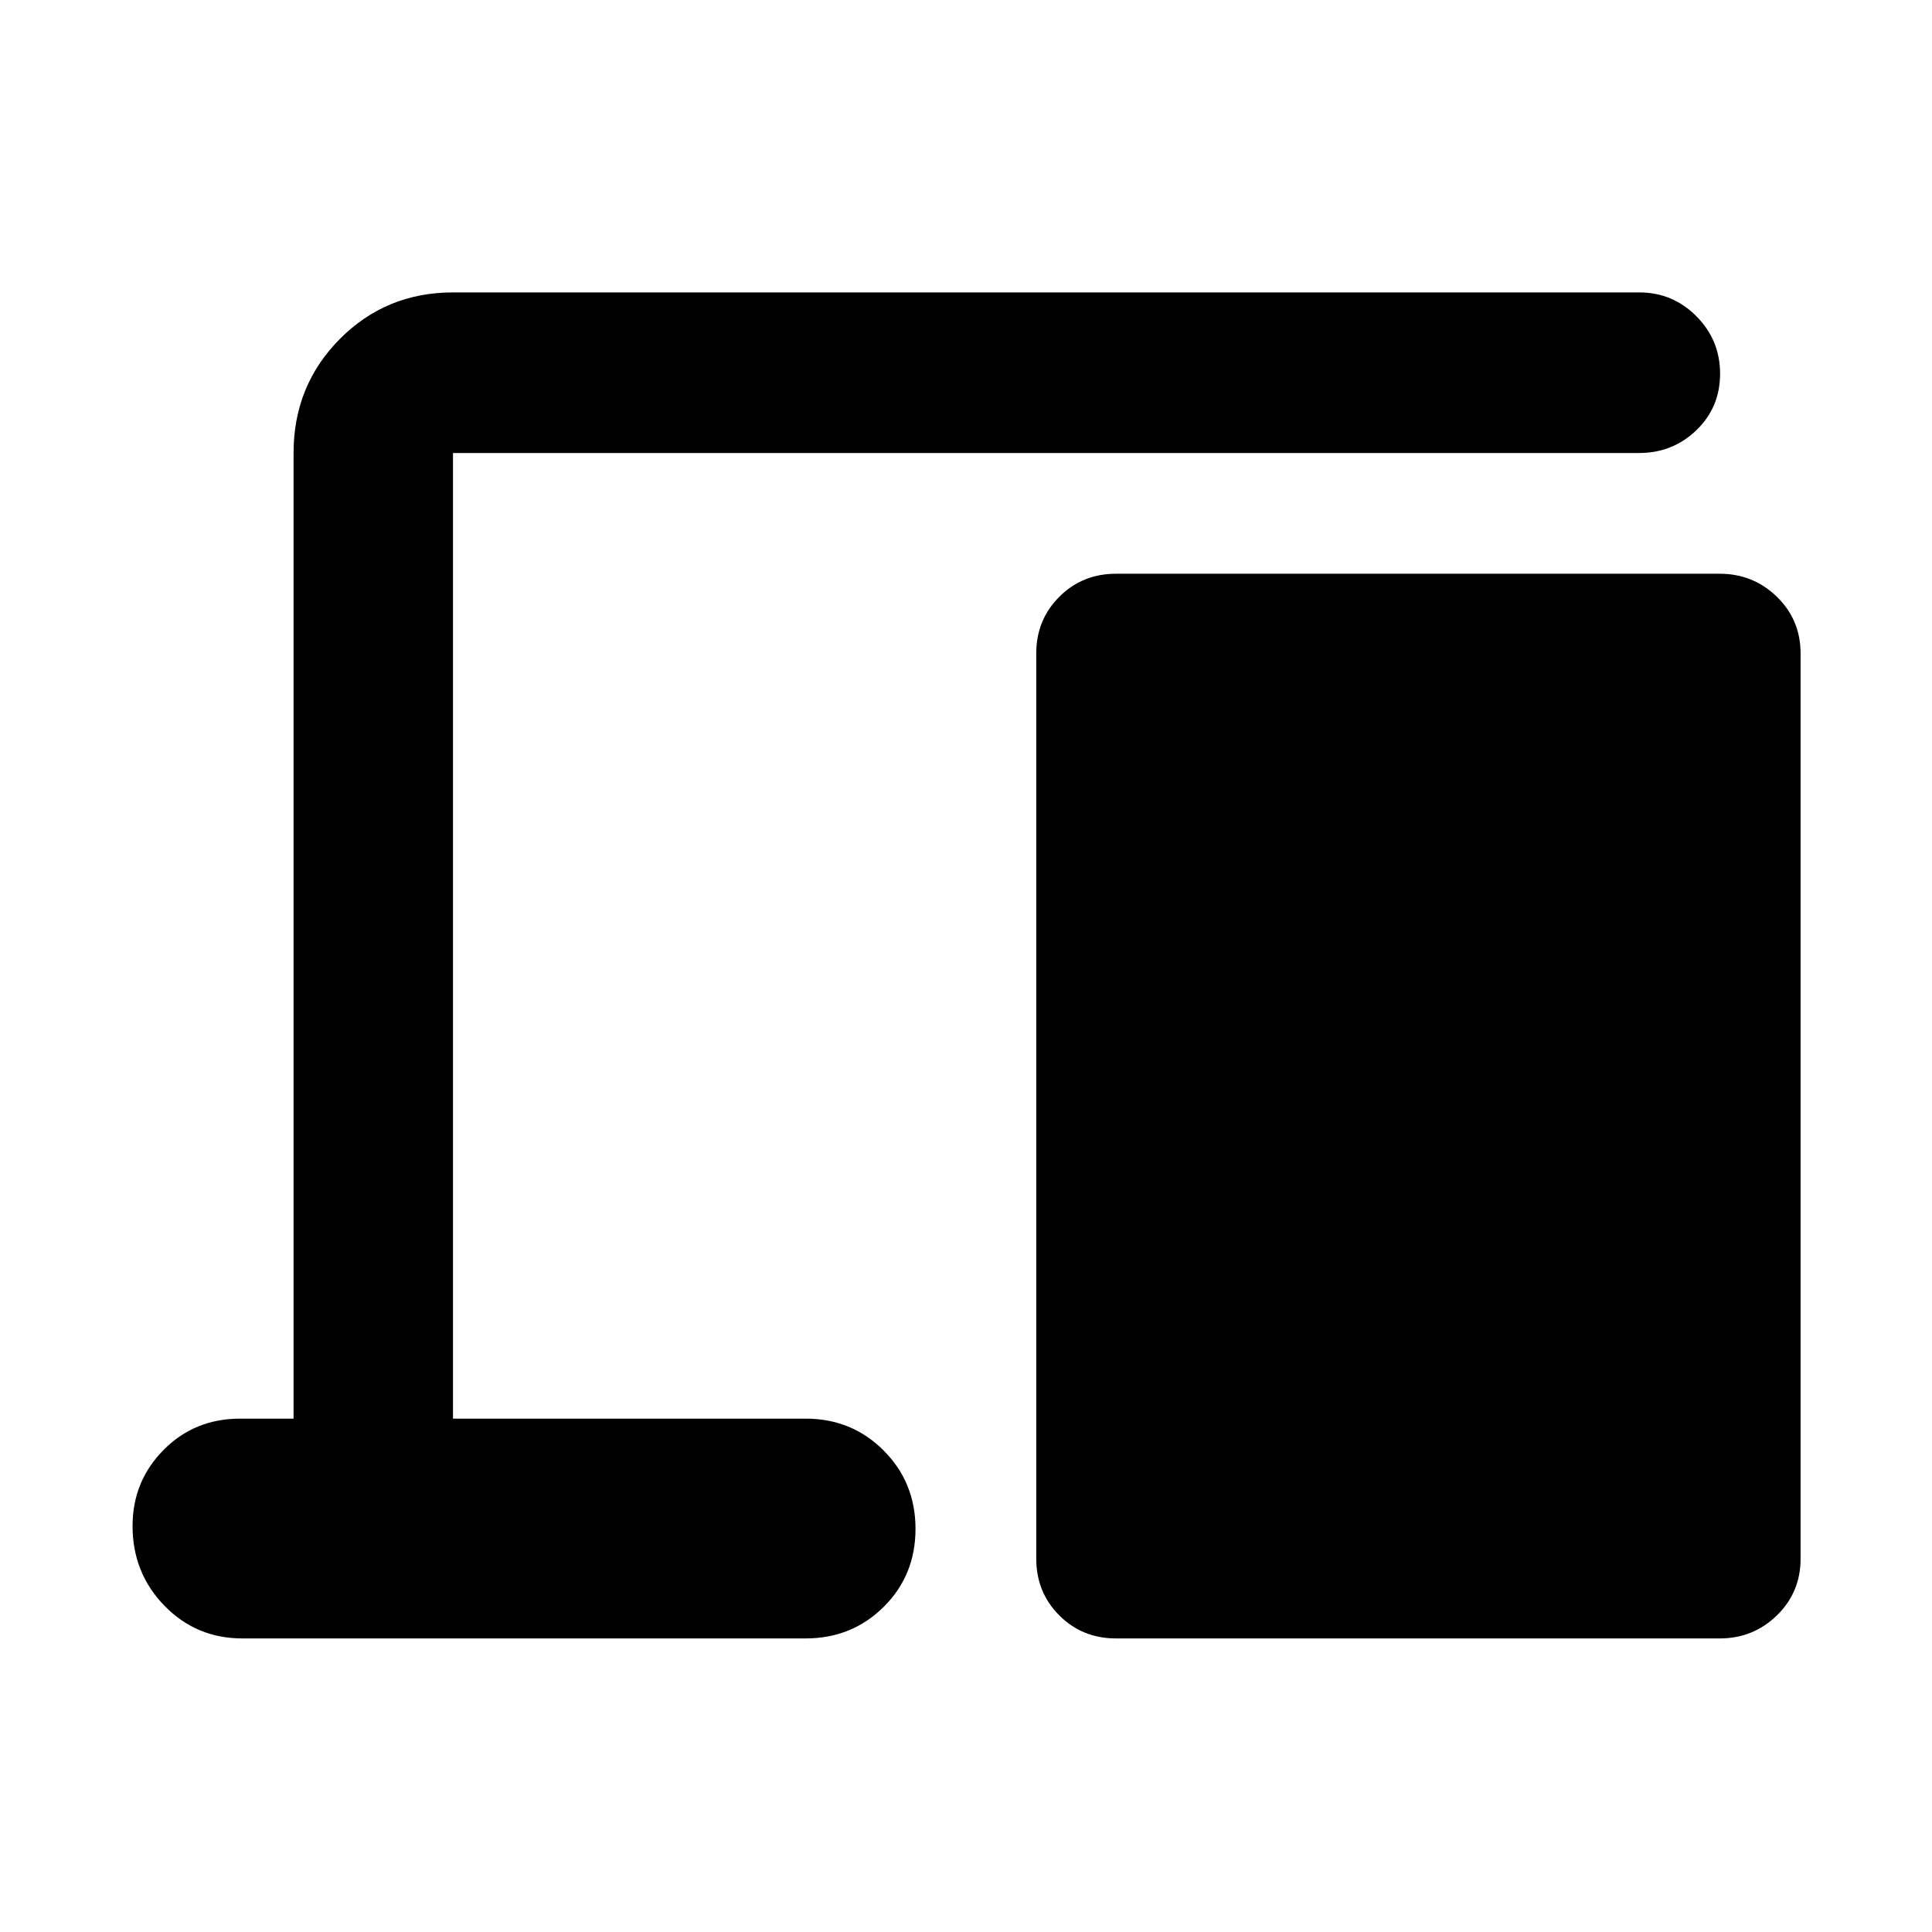 <svg xmlns="http://www.w3.org/2000/svg" width="48" height="48" viewBox="0 -960 960 960"><path d="M120.48-145.87q-22.99 0-38.8-16.28-15.81-16.29-15.81-39.6 0-22.18 15.38-37.76 15.39-15.58 38.1-15.58h26.52v-479.82q0-33.49 22.98-56.64t56.24-23.15h589.43q16.64 0 28.41 11.84 11.77 11.83 11.77 28.56 0 16.73-11.77 28.06-11.77 11.33-28.41 11.33H225.09v479.82H400.3q22.99 0 38.8 15.86 15.81 15.87 15.81 38.93 0 23.06-15.81 38.75-15.81 15.68-38.8 15.68H120.48Zm434.04 0q-16.7 0-28.16-11.45-11.45-11.45-11.45-28.16V-635.3q0-16.71 11.45-28.16 11.46-11.45 28.16-11.45h300q16.64 0 28.41 11.45t11.77 28.16v449.82q0 16.71-11.77 28.16t-28.41 11.45h-300Z"/></svg>